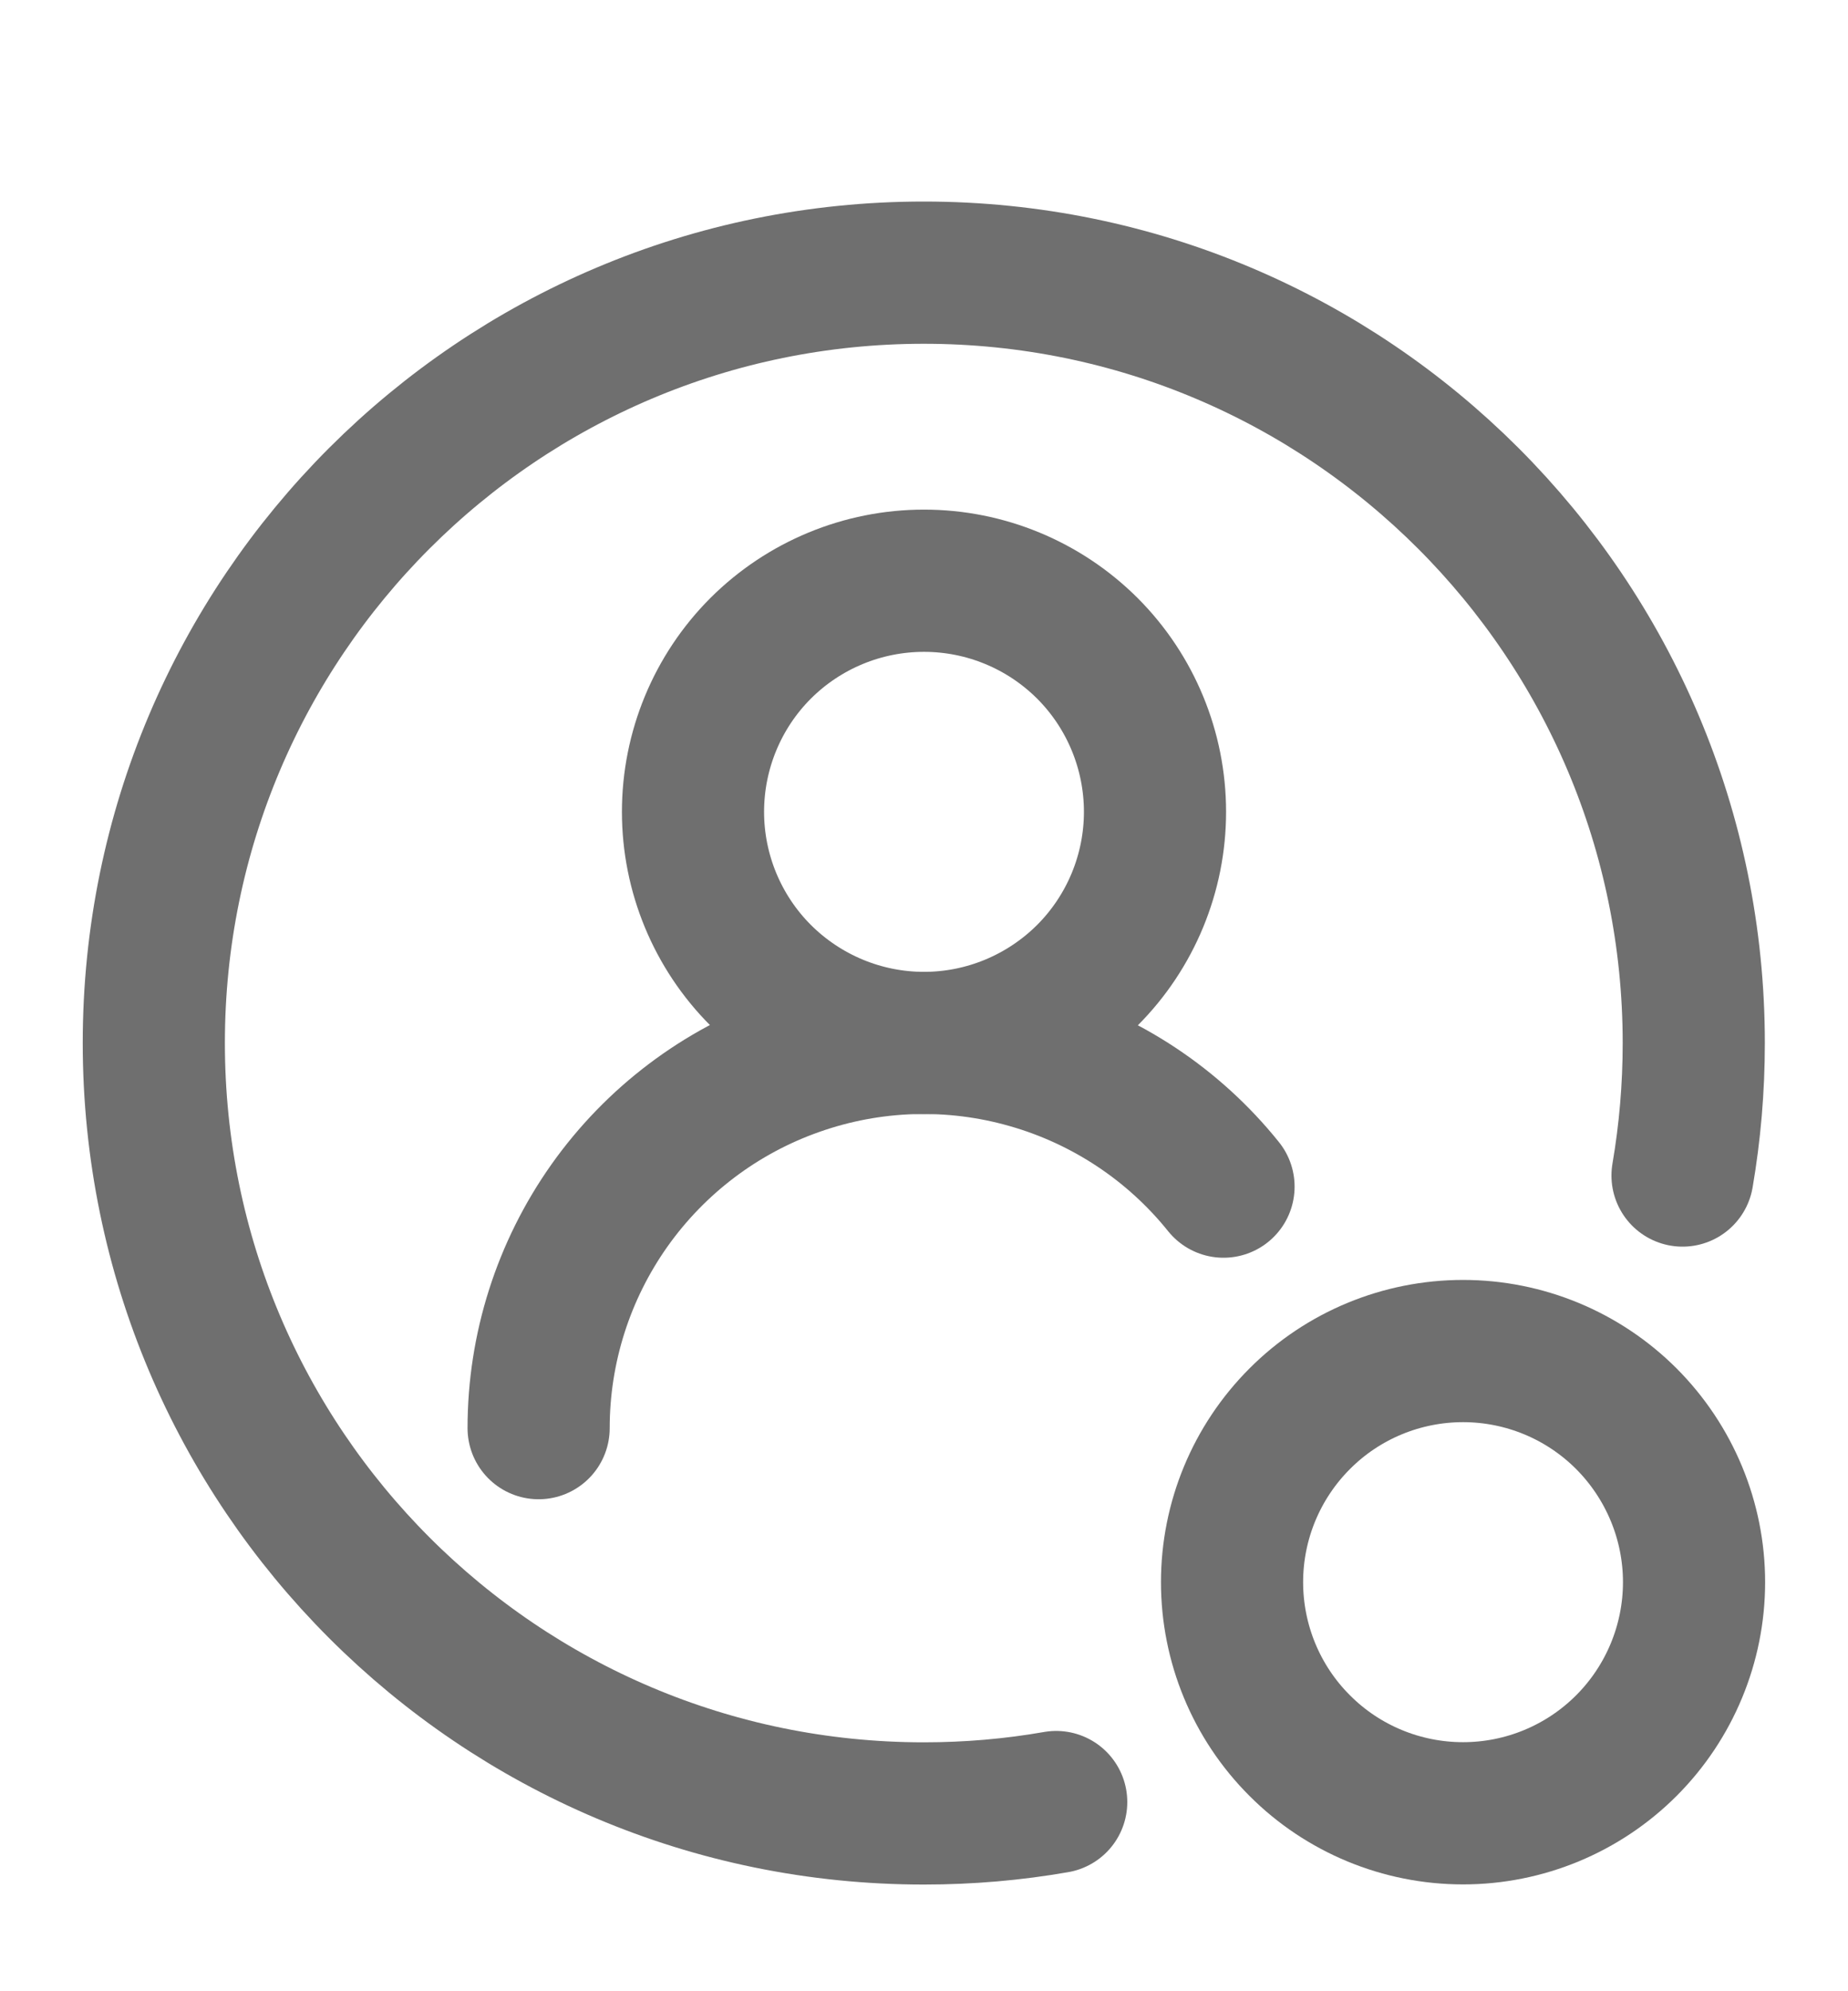 <svg xmlns="http://www.w3.org/2000/svg" width="13" height="14" viewBox="0 0 13 14" fill="none">
  <g clip-path="url(#clip0_354_11617)">
    <path d="M8.125 5.708C8.125 5.277 7.954 4.863 7.649 4.558C7.344 4.254 6.931 4.083 6.5 4.083C6.069 4.083 5.656 4.254 5.351 4.558C5.046 4.863 4.875 5.277 4.875 5.708C4.875 6.138 5.046 6.552 5.351 6.857C5.656 7.161 6.069 7.333 6.5 7.333C6.931 7.333 7.344 7.161 7.649 6.857C7.954 6.552 8.125 6.138 8.125 5.708ZM11.917 11.124C11.917 10.693 11.745 10.28 11.441 9.975C11.136 9.67 10.723 9.499 10.292 9.499C9.861 9.499 9.447 9.67 9.143 9.975C8.838 10.28 8.667 10.693 8.667 11.124C8.667 11.555 8.838 11.969 9.143 12.273C9.447 12.578 9.861 12.749 10.292 12.749C10.723 12.749 11.136 12.578 11.441 12.273C11.745 11.969 11.917 11.555 11.917 11.124Z" stroke="#6F6F6F" stroke-linecap="round" stroke-linejoin="round"/>
    <path d="M11.836 8.265C11.888 7.962 11.915 7.651 11.915 7.333C11.915 4.342 9.49 1.917 6.499 1.917C3.507 1.917 1.082 4.342 1.082 7.333C1.082 10.325 3.507 12.75 6.499 12.75C6.817 12.75 7.127 12.723 7.43 12.67" stroke="#6F6F6F" stroke-linecap="round" stroke-linejoin="round"/>
    <path d="M3.789 10.041C3.789 9.48 3.963 8.934 4.287 8.476C4.611 8.019 5.068 7.673 5.597 7.487C6.126 7.3 6.699 7.282 7.238 7.436C7.777 7.589 8.256 7.906 8.607 8.343" stroke="#6F6F6F" stroke-linecap="round" stroke-linejoin="round"/>
  </g>
  <defs>
    <clipPath id="clip0_354_11617">
      <rect width="13" height="13" fill="white" transform="translate(0 0.833)"/>
    </clipPath>
  </defs>
</svg>